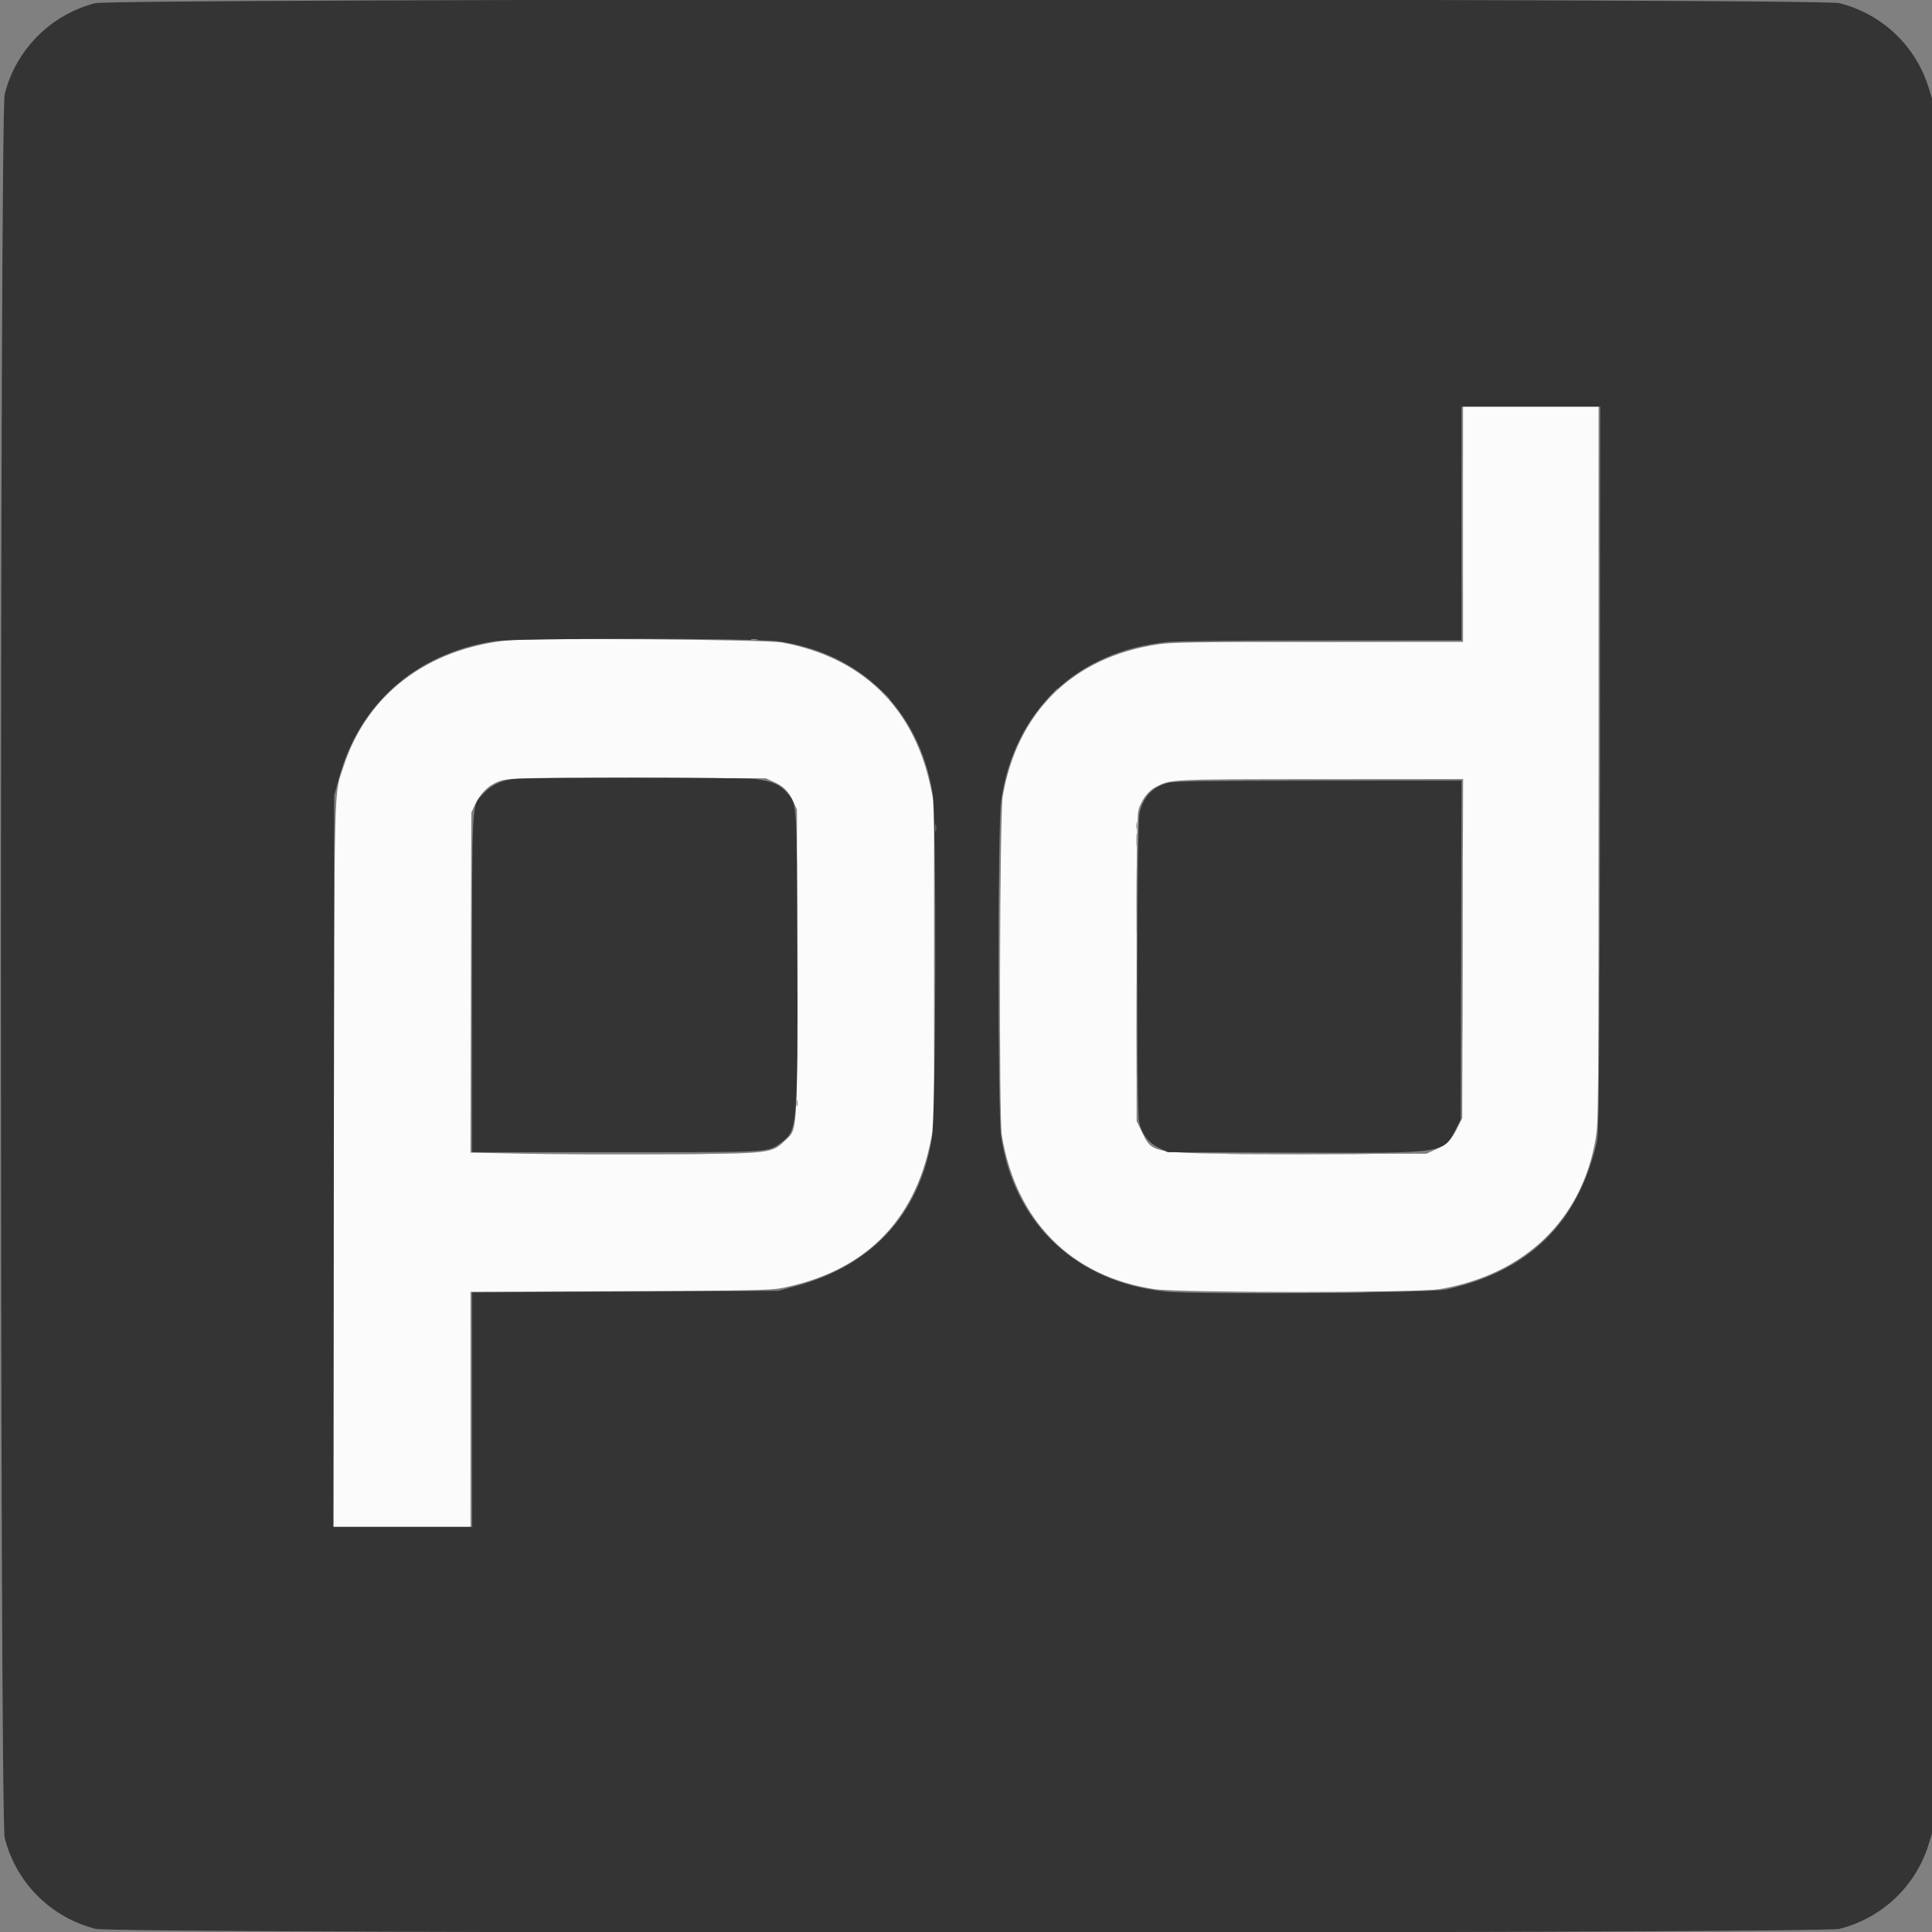 <svg id="svg" xmlns="http://www.w3.org/2000/svg" xmlns:xlink="http://www.w3.org/1999/xlink" width="400" height="400" viewBox="0, 0, 400,400"><rect x="0" y="0" width="400" height="400" fill="#808080" stroke="none"/><g id="svgg"><path id="path0" d="M302.903 108.548 L 302.903 132.903 273.025 132.903 C 247.701 132.903,242.634 132.979,239.780 133.403 C 222.170 136.018,210.627 147.311,207.603 164.884 C 206.988 168.459,206.810 231.278,207.404 234.941 C 210.296 252.754,221.779 264.342,239.084 266.912 C 244.244 267.678,293.597 267.667,298.088 266.899 C 315.670 263.892,327.494 252.512,330.342 235.856 C 330.949 232.304,330.968 229.966,330.968 158.194 L 330.968 84.194 316.935 84.194 L 302.903 84.194 302.903 108.548 M105.000 132.598 C 88.333 134.382,75.973 143.866,71.181 158.548 C 69.090 164.954,69.238 158.993,69.123 241.371 L 69.019 316.129 83.219 316.129 L 97.419 316.129 97.419 291.791 L 97.419 267.452 128.306 267.328 C 155.729 267.217,159.501 267.142,161.935 266.656 C 178.871 263.277,189.278 253.017,192.651 236.375 L 193.387 232.742 193.387 199.516 L 193.387 166.290 192.632 162.759 C 189.136 146.422,178.489 136.111,161.935 133.031 C 158.511 132.394,110.328 132.028,105.000 132.598 M160.204 161.878 C 162.231 162.795,163.286 163.860,164.257 165.968 L 165.000 167.581 165.000 199.516 C 165.000 235.613,165.136 233.611,162.505 236.165 C 159.783 238.807,159.553 238.833,138.226 238.970 C 127.935 239.036,114.542 238.987,108.462 238.862 L 97.408 238.635 97.494 203.430 L 97.581 168.226 98.323 166.613 C 99.160 164.794,100.659 163.096,102.097 162.338 C 104.641 160.995,104.558 160.999,132.097 161.065 L 158.548 161.129 160.204 161.878 M302.830 196.378 L 302.742 231.466 301.674 233.634 C 300.530 235.958,299.475 236.956,296.918 238.135 L 295.323 238.871 269.032 238.871 C 237.398 238.871,238.744 239.061,236.385 234.269 L 235.323 232.110 235.323 200.329 C 235.323 170.681,235.361 168.452,235.893 167.119 C 236.700 165.100,237.896 163.648,239.374 162.894 C 242.462 161.318,242.116 161.334,273.475 161.312 L 302.917 161.290 302.830 196.378 " stroke="none" fill="#fbfbfb" fill-rule="evenodd"></path><path id="path1" d="M19.677 0.665 C 10.459 3.065,3.318 10.250,0.971 19.487 C -0.053 23.517,-0.053 376.483,0.971 380.513 C 3.335 389.813,10.509 396.988,19.810 399.352 C 23.840 400.376,376.805 400.376,380.835 399.352 C 389.685 397.103,396.636 390.509,399.318 381.821 L 400.000 379.609 400.000 200.000 L 400.000 20.391 399.318 18.179 C 396.636 9.491,389.685 2.897,380.835 0.648 C 376.870 -0.359,23.550 -0.343,19.677 0.665 M331.205 159.274 C 331.111 230.038,331.073 234.494,330.530 236.774 C 326.570 253.403,316.436 263.226,299.355 266.994 C 296.294 267.669,247.945 268.034,241.613 267.430 C 223.033 265.656,210.000 253.472,207.263 235.317 C 206.548 230.570,206.550 170.860,207.266 165.806 C 209.907 147.162,223.023 134.696,241.880 132.908 C 243.904 132.716,257.123 132.581,273.952 132.581 L 302.581 132.581 302.581 108.387 L 302.581 84.194 316.942 84.194 L 331.304 84.194 331.205 159.274 M161.019 132.763 C 178.113 135.147,190.155 146.887,193.053 163.993 C 193.930 169.171,193.805 230.708,192.907 235.912 C 190.215 251.503,180.486 262.023,164.854 266.245 L 161.129 267.251 129.427 267.416 L 97.726 267.581 97.738 291.855 L 97.750 316.129 83.385 316.129 L 69.020 316.129 69.107 240.403 L 69.194 164.677 70.226 160.928 C 74.453 145.573,86.192 135.272,102.342 132.748 C 106.644 132.075,156.180 132.088,161.019 132.763 M106.001 161.324 C 103.476 161.692,101.623 162.631,100.048 164.340 C 97.630 166.964,97.749 164.931,97.739 203.839 L 97.731 238.548 127.494 238.548 C 160.438 238.548,158.858 238.644,161.856 236.472 C 165.095 234.126,165.214 232.677,165.088 197.097 C 164.977 165.363,165.058 166.535,162.809 163.974 C 161.449 162.425,159.787 161.728,156.459 161.310 C 153.163 160.897,108.844 160.909,106.001 161.324 M241.830 162.075 C 238.601 162.943,236.724 164.934,235.922 168.342 C 235.368 170.695,235.280 229.662,235.826 232.210 C 236.378 234.785,237.703 236.549,239.887 237.622 L 241.774 238.548 268.031 238.638 C 299.595 238.746,298.818 238.860,301.448 233.719 L 302.419 231.820 302.507 196.717 L 302.595 161.613 272.991 161.635 C 249.799 161.652,243.050 161.747,241.830 162.075 " stroke="none" fill="#343434" fill-rule="evenodd"></path><path id="path2" d="M258.468 132.822 C 266.585 132.870,279.867 132.870,287.984 132.822 C 296.101 132.775,289.460 132.735,273.226 132.735 C 256.992 132.735,250.351 132.775,258.468 132.822 M259.435 161.532 C 267.375 161.580,280.367 161.580,288.306 161.532 C 296.246 161.484,289.750 161.445,273.871 161.445 C 257.992 161.445,251.496 161.484,259.435 161.532 M97.575 204.032 C 97.575 222.839,97.614 230.580,97.661 221.234 C 97.709 211.889,97.709 196.502,97.661 187.041 C 97.614 177.580,97.575 185.226,97.575 204.032 M193.630 171.452 C 193.633 172.161,193.699 172.414,193.777 172.012 C 193.854 171.611,193.851 171.030,193.770 170.722 C 193.689 170.414,193.626 170.742,193.630 171.452 M235.306 186.613 C 235.306 192.645,235.350 195.067,235.403 191.995 C 235.456 188.924,235.456 183.988,235.403 181.028 C 235.349 178.067,235.306 180.581,235.306 186.613 M235.311 213.548 C 235.311 222.331,235.352 225.923,235.403 221.532 C 235.454 217.141,235.454 209.956,235.403 205.565 C 235.352 201.173,235.311 204.766,235.311 213.548 M164.914 228.387 C 164.914 229.008,164.980 229.262,165.061 228.952 C 165.142 228.641,165.142 228.133,165.061 227.823 C 164.980 227.512,164.914 227.766,164.914 228.387 M256.508 238.951 C 263.193 239.000,274.225 239.000,281.024 238.952 C 287.824 238.903,282.355 238.863,268.871 238.863 C 255.387 238.863,249.824 238.903,256.508 238.951 M97.573 292.097 C 97.573 305.403,97.612 310.894,97.661 304.298 C 97.710 297.702,97.710 286.815,97.661 280.104 C 97.612 273.394,97.573 278.790,97.573 292.097 " stroke="none" fill="#767676" fill-rule="evenodd"></path><path id="path3" d="M302.734 108.387 C 302.734 121.782,302.774 127.262,302.822 120.565 C 302.871 113.867,302.871 102.907,302.822 96.210 C 302.774 89.512,302.734 94.992,302.734 108.387 M302.736 195.161 C 302.736 213.702,302.775 221.286,302.823 212.016 C 302.870 202.746,302.870 187.577,302.823 178.306 C 302.775 169.036,302.736 176.621,302.736 195.161 M235.265 173.871 C 235.265 175.024,235.323 175.496,235.395 174.919 C 235.466 174.343,235.466 173.399,235.395 172.823 C 235.323 172.246,235.265 172.718,235.265 173.871 " stroke="none" fill="#949494" fill-rule="evenodd"></path><path id="path4" d="M331.126 156.935 C 331.126 197.032,331.164 213.388,331.210 193.281 C 331.256 173.174,331.256 140.367,331.210 120.377 C 331.164 100.388,331.126 116.839,331.126 156.935 M155.565 132.480 C 155.875 132.562,156.383 132.562,156.694 132.480 C 157.004 132.399,156.750 132.333,156.129 132.333 C 155.508 132.333,155.254 132.399,155.565 132.480 M182.567 143.306 C 183.358 144.149,184.048 144.839,184.099 144.839 C 184.342 144.839,184.086 144.549,182.661 143.212 L 181.129 141.774 182.567 143.306 M217.725 143.790 L 216.613 145.000 217.823 143.888 C 218.949 142.854,219.181 142.581,218.934 142.581 C 218.880 142.581,218.336 143.125,217.725 143.790 M206.929 198.548 C 206.929 214.339,206.968 220.751,207.016 212.798 C 207.064 204.845,207.064 191.926,207.016 184.089 C 206.968 176.251,206.929 182.758,206.929 198.548 M235.236 170.968 C 235.236 171.589,235.303 171.843,235.384 171.532 C 235.465 171.222,235.465 170.714,235.384 170.403 C 235.303 170.093,235.236 170.347,235.236 170.968 M119.919 238.951 C 126.351 239.000,136.875 239.000,143.306 238.951 C 149.738 238.903,144.476 238.863,131.613 238.863 C 118.750 238.863,113.488 238.903,119.919 238.951 M257.201 267.661 C 263.734 267.710,274.331 267.710,280.750 267.661 C 287.168 267.612,281.823 267.572,268.871 267.572 C 255.919 267.572,250.668 267.612,257.201 267.661 " stroke="none" fill="#9c9c9c" fill-rule="evenodd"></path></g></svg>